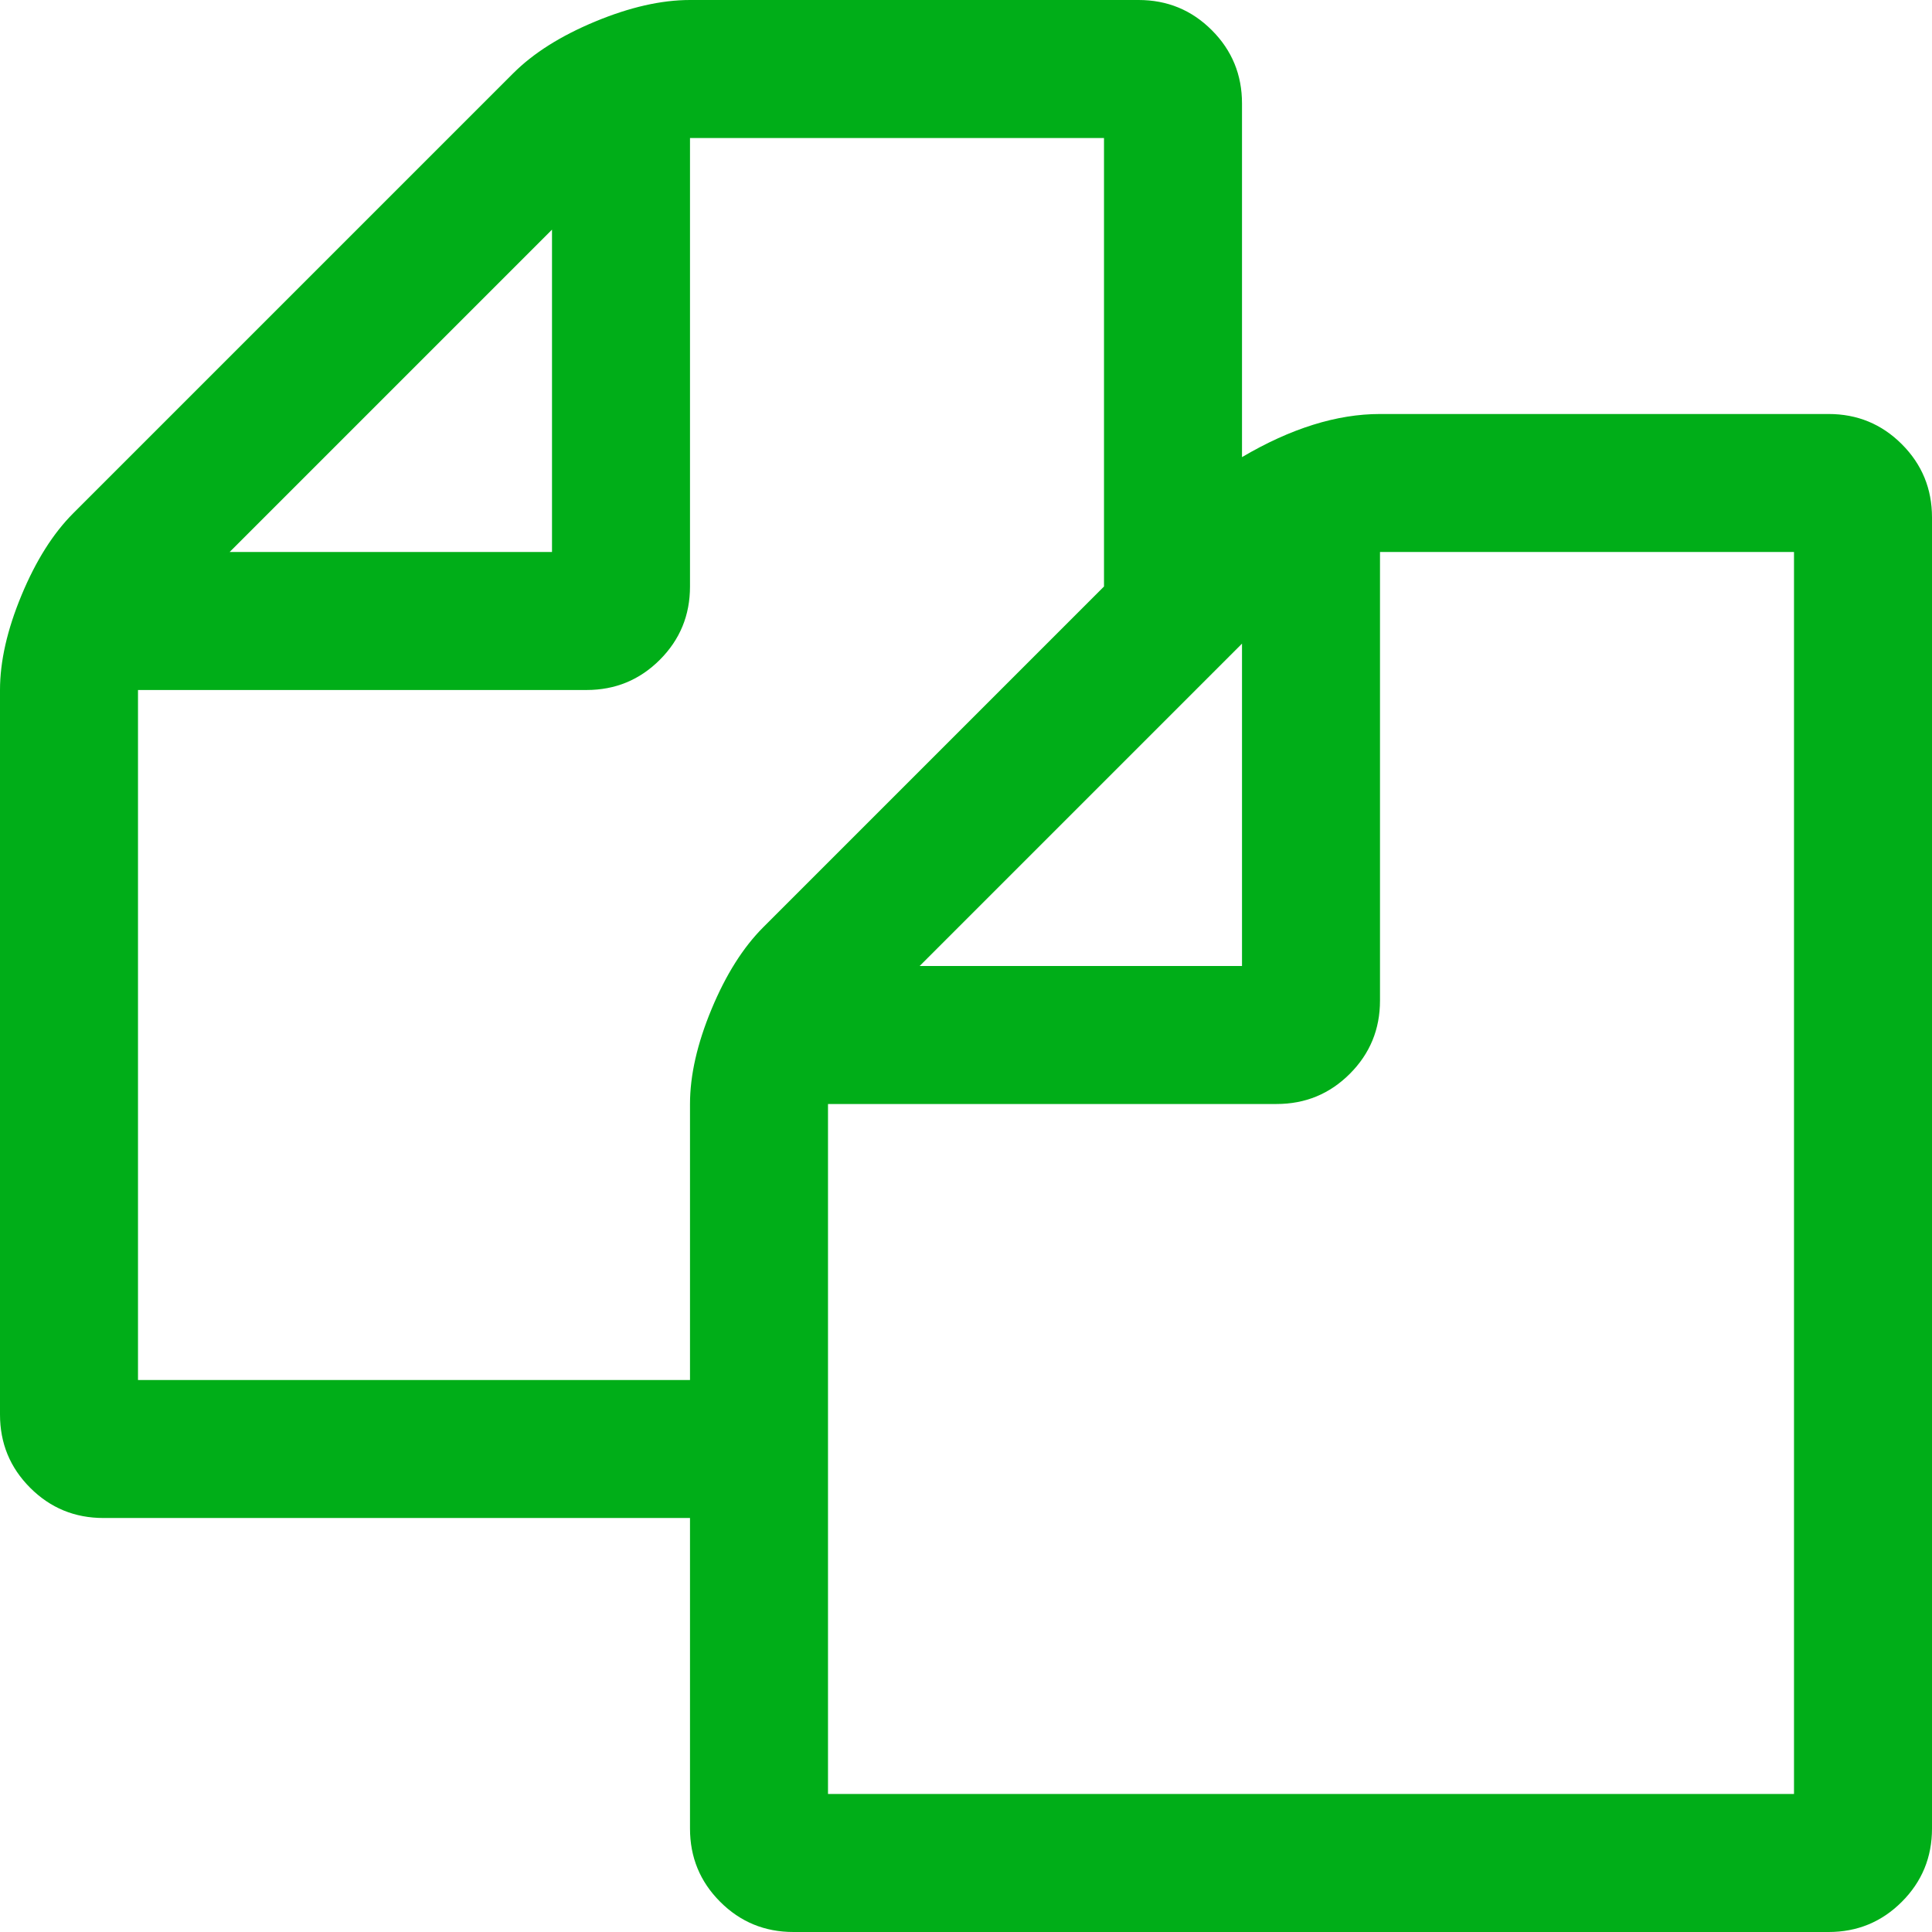 <?xml version="1.0" encoding="utf-8"?>
<!-- Generator: Adobe Illustrator 21.1.0, SVG Export Plug-In . SVG Version: 6.00 Build 0)  -->
<svg version="1.1" id="Layer_1" xmlns="http://www.w3.org/2000/svg" xmlns:xlink="http://www.w3.org/1999/xlink" x="0px" y="0px"
	 viewBox="0 0 1792 1792" style="enable-background:new 0 0 1792 1792;" xml:space="preserve">
<style type="text/css">
	.st0{fill:#00AE18;}
</style>
<path class="st0" d="M1696,384c26.7,0,49.3,9.3,68,28s28,41.3,28,68v1216c0,26.7-9.3,49.3-28,68s-41.3,28-68,28H736
	c-26.7,0-49.3-9.3-68-28s-28-41.3-28-68v-288H96c-26.7,0-49.3-9.3-68-28s-28-41.3-28-68V640c0-26.7,6.7-56,20-88s29.3-57.3,48-76
	L476,68c18.7-18.7,44-34.7,76-48s61.3-20,88-20h416c26.7,0,49.3,9.3,68,28s28,41.3,28,68v328c45.3-26.7,88-40,128-40H1696z
	 M1152,597L853,896h299V597z M512,213L213,512h299V213z M708,860l316-316V128H640v416c0,26.7-9.3,49.3-28,68s-41.3,28-68,28H128v640
	h512v-256c0-26.7,6.7-56,20-88S689.3,878.7,708,860z M1664,1664V512h-384v416c0,26.7-9.3,49.3-28,68s-41.3,28-68,28H768v640H1664z"
	/>
</svg>
